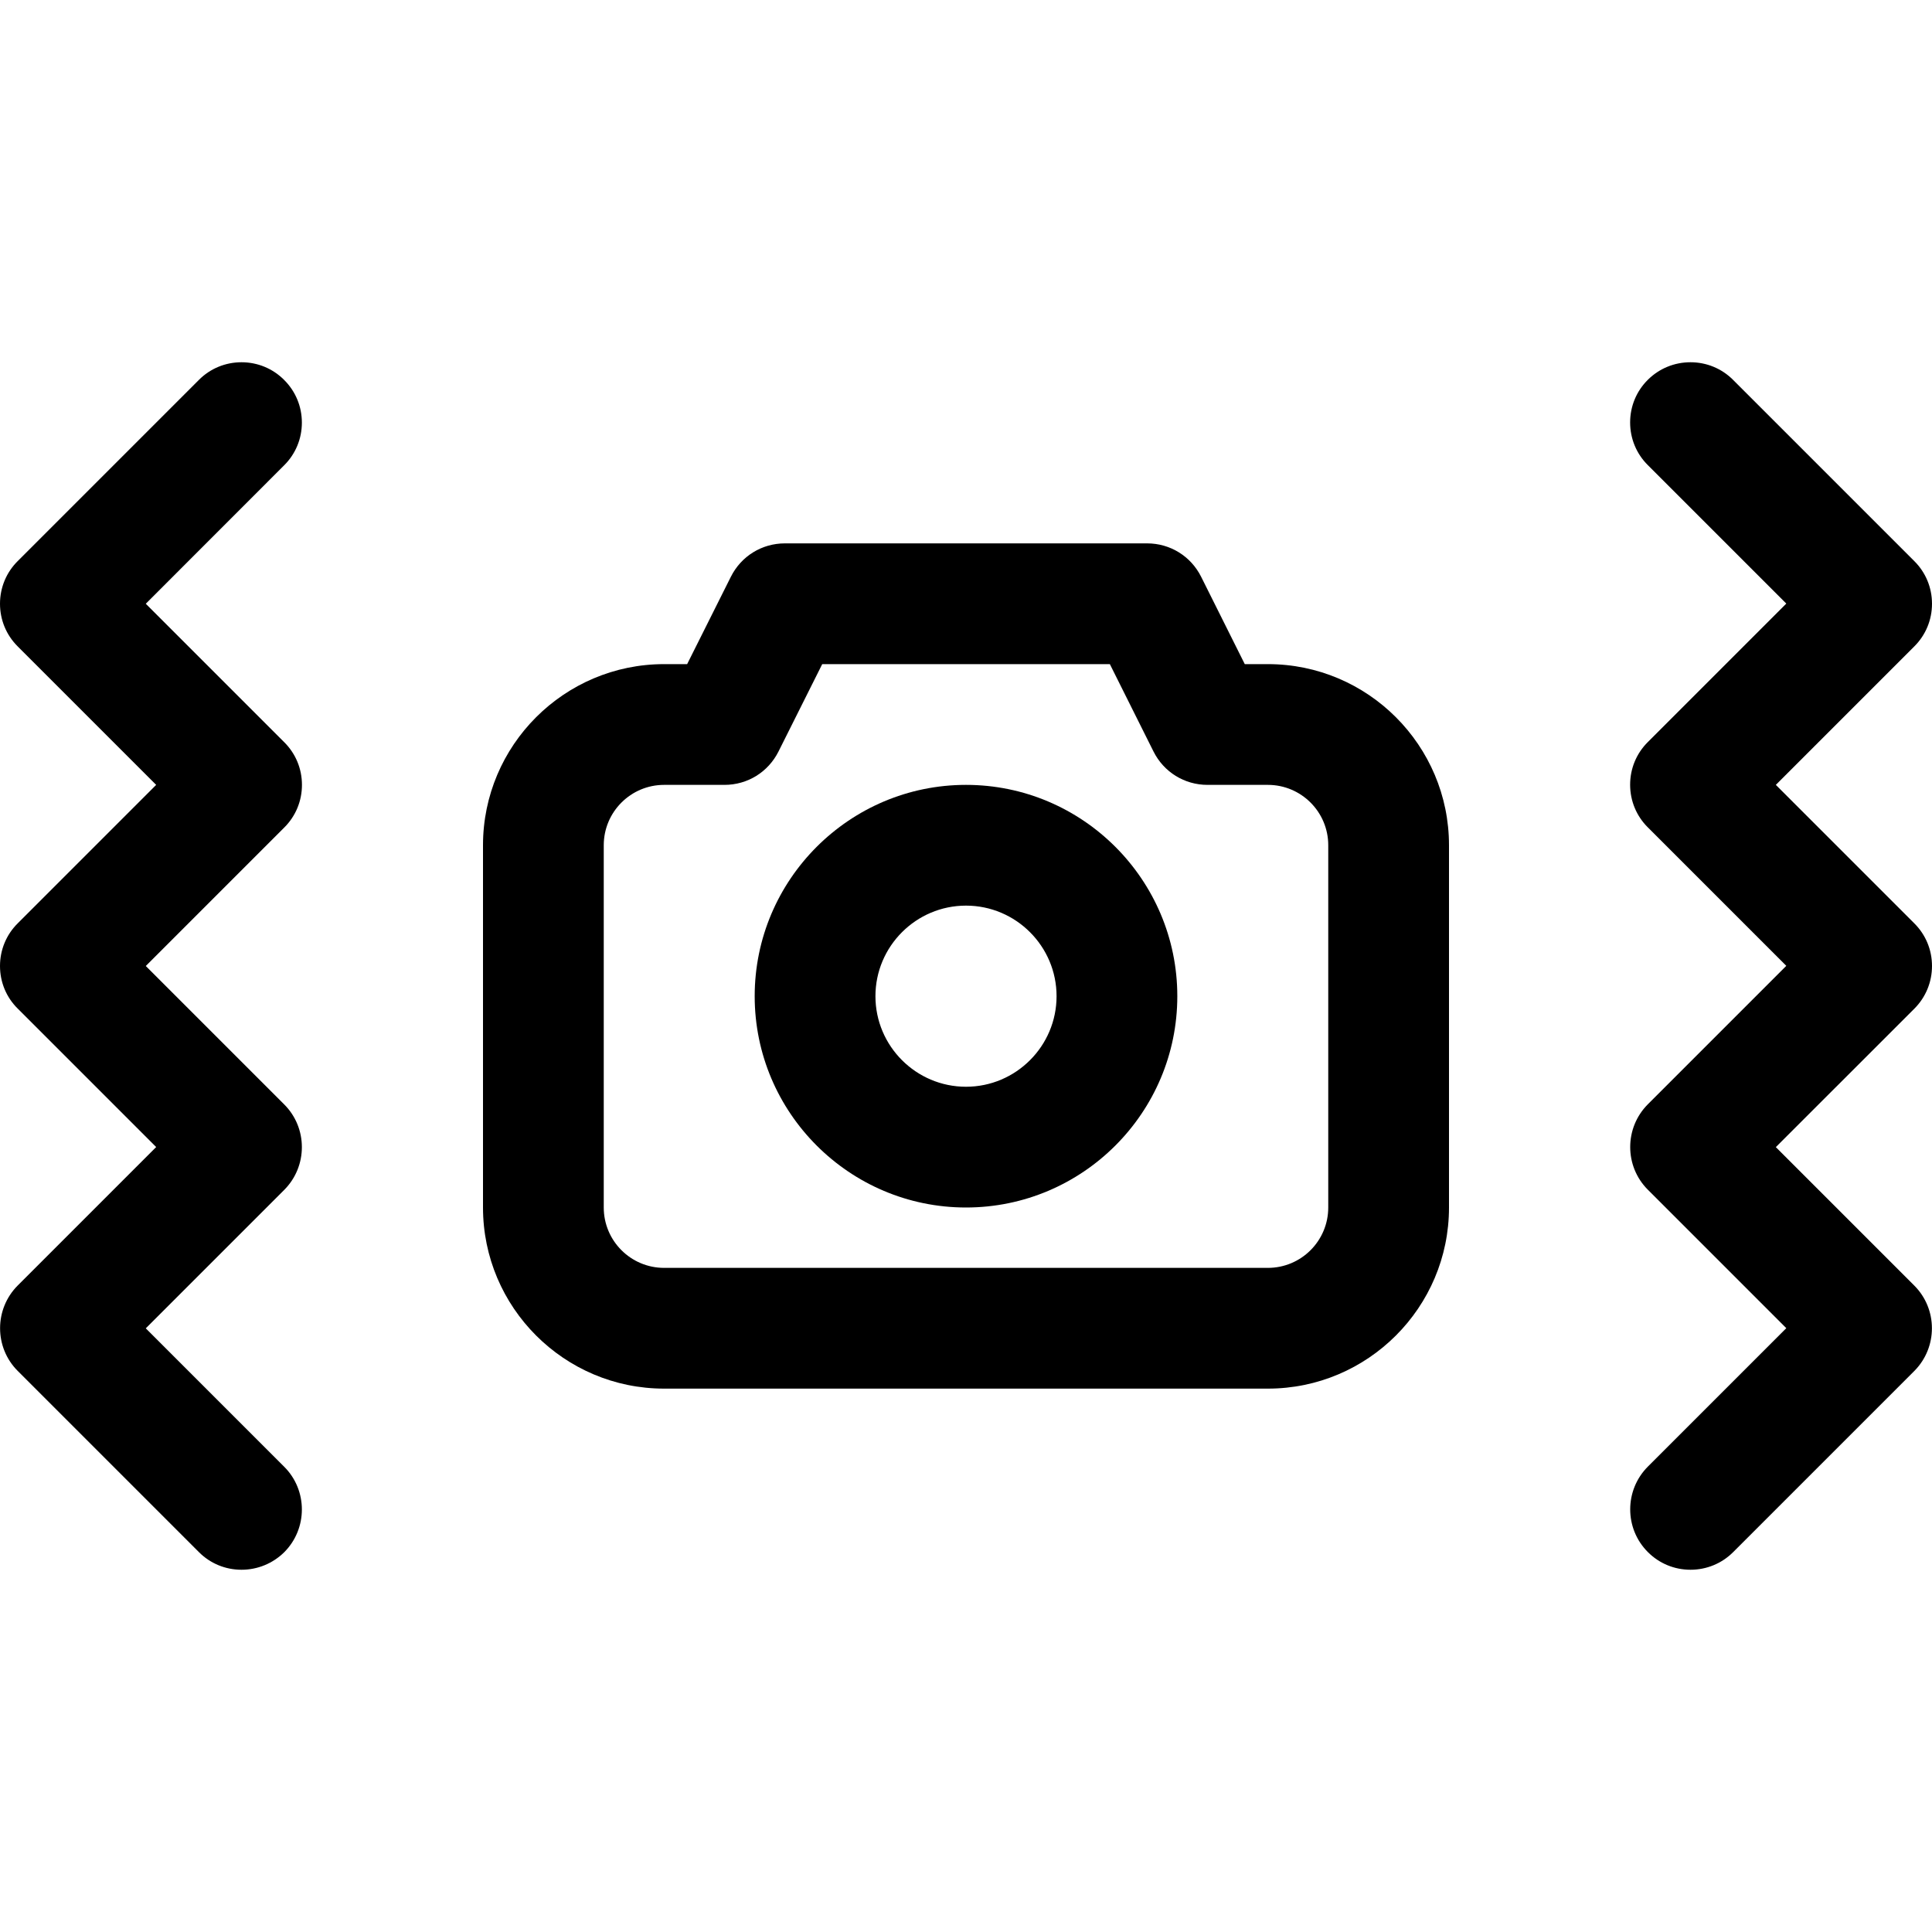 <?xml version="1.0" encoding="utf-8"?>
<!-- Generator: Adobe Illustrator 22.1.0, SVG Export Plug-In . SVG Version: 6.00 Build 0)  -->
<svg version="1.1" id="Layer_1" xmlns="http://www.w3.org/2000/svg" xmlns:xlink="http://www.w3.org/1999/xlink" x="0px" y="0px"
	 viewBox="0 0 24 24" style="enable-background:new 0 0 24 24;" xml:space="preserve">
<title>camera-settings-frame</title>
<g>
	<path d="M8.25,17.25C7.009,17.25,6,16.241,6,15v-4.5c0-1.241,1.009-2.25,2.25-2.25h0.286l0.543-1.085
		C9.207,6.909,9.464,6.75,9.75,6.75h4.5c0.286,0,0.543,0.159,0.671,0.415l0.542,1.085h0.287c1.241,0,2.25,1.009,2.25,2.25V15
		c0,1.241-1.009,2.25-2.25,2.25H8.25z M8.25,9.75c-0.414,0-0.75,0.336-0.75,0.75V15c0,0.414,0.336,0.75,0.75,0.75h7.5
		c0.414,0,0.75-0.336,0.75-0.75v-4.5c0-0.414-0.336-0.75-0.75-0.75H15c-0.286,0-0.543-0.159-0.671-0.415L13.787,8.25h-3.573
		L9.671,9.335C9.543,9.591,9.286,9.75,9,9.75H8.25z"/>
	<path d="M12,15c-1.447,0-2.625-1.177-2.625-2.625c0-1.447,1.178-2.625,2.625-2.625c1.448,0,2.625,1.178,2.625,2.625
		C14.625,13.823,13.448,15,12,15z M12,11.25c-0.62,0-1.125,0.505-1.125,1.125S11.38,13.5,12,13.5s1.125-0.505,1.125-1.125
		S12.62,11.25,12,11.25z"/>
	<path d="M21,19.5c-0.2,0-0.389-0.078-0.53-0.22c-0.292-0.292-0.292-0.768,0-1.061l1.72-1.72l-1.72-1.72
		c-0.292-0.292-0.292-0.768,0-1.061l1.72-1.72l-1.72-1.72c-0.142-0.141-0.22-0.33-0.22-0.53s0.078-0.389,0.22-0.53l1.72-1.72
		l-1.72-1.72c-0.142-0.141-0.22-0.33-0.22-0.53s0.078-0.389,0.22-0.53S20.8,4.5,21,4.5l0,0c0.2,0,0.389,0.078,0.53,0.22l2.25,2.25
		C23.922,7.111,24,7.3,24,7.5s-0.078,0.389-0.22,0.53l-1.72,1.72l1.72,1.72C23.922,11.611,24,11.8,24,12s-0.078,0.389-0.22,0.531
		l-1.72,1.719l1.72,1.72c0.292,0.292,0.292,0.768,0,1.061l-2.25,2.25C21.389,19.422,21.2,19.5,21,19.5z"/>
	<path d="M3,19.5c-0.2,0-0.389-0.078-0.53-0.22l-2.25-2.25c-0.292-0.292-0.292-0.768,0-1.061l1.72-1.72l-1.72-1.72
		C0.078,12.389,0,12.2,0,12s0.078-0.389,0.22-0.53l1.72-1.72L0.22,8.03C0.078,7.889,0,7.7,0,7.5s0.078-0.389,0.22-0.53l2.25-2.25
		C2.611,4.578,2.8,4.5,3,4.5l0,0c0.2,0,0.389,0.078,0.53,0.22c0.142,0.141,0.22,0.33,0.22,0.53S3.672,5.639,3.53,5.78L1.811,7.5
		l1.72,1.72c0.142,0.141,0.22,0.33,0.22,0.53s-0.078,0.389-0.22,0.53L1.811,12l1.72,1.72c0.292,0.292,0.292,0.768,0,1.061
		l-1.72,1.72l1.72,1.72c0.292,0.292,0.292,0.768,0,1.061C3.389,19.422,3.2,19.5,3,19.5z"/>
</g>
</svg>
